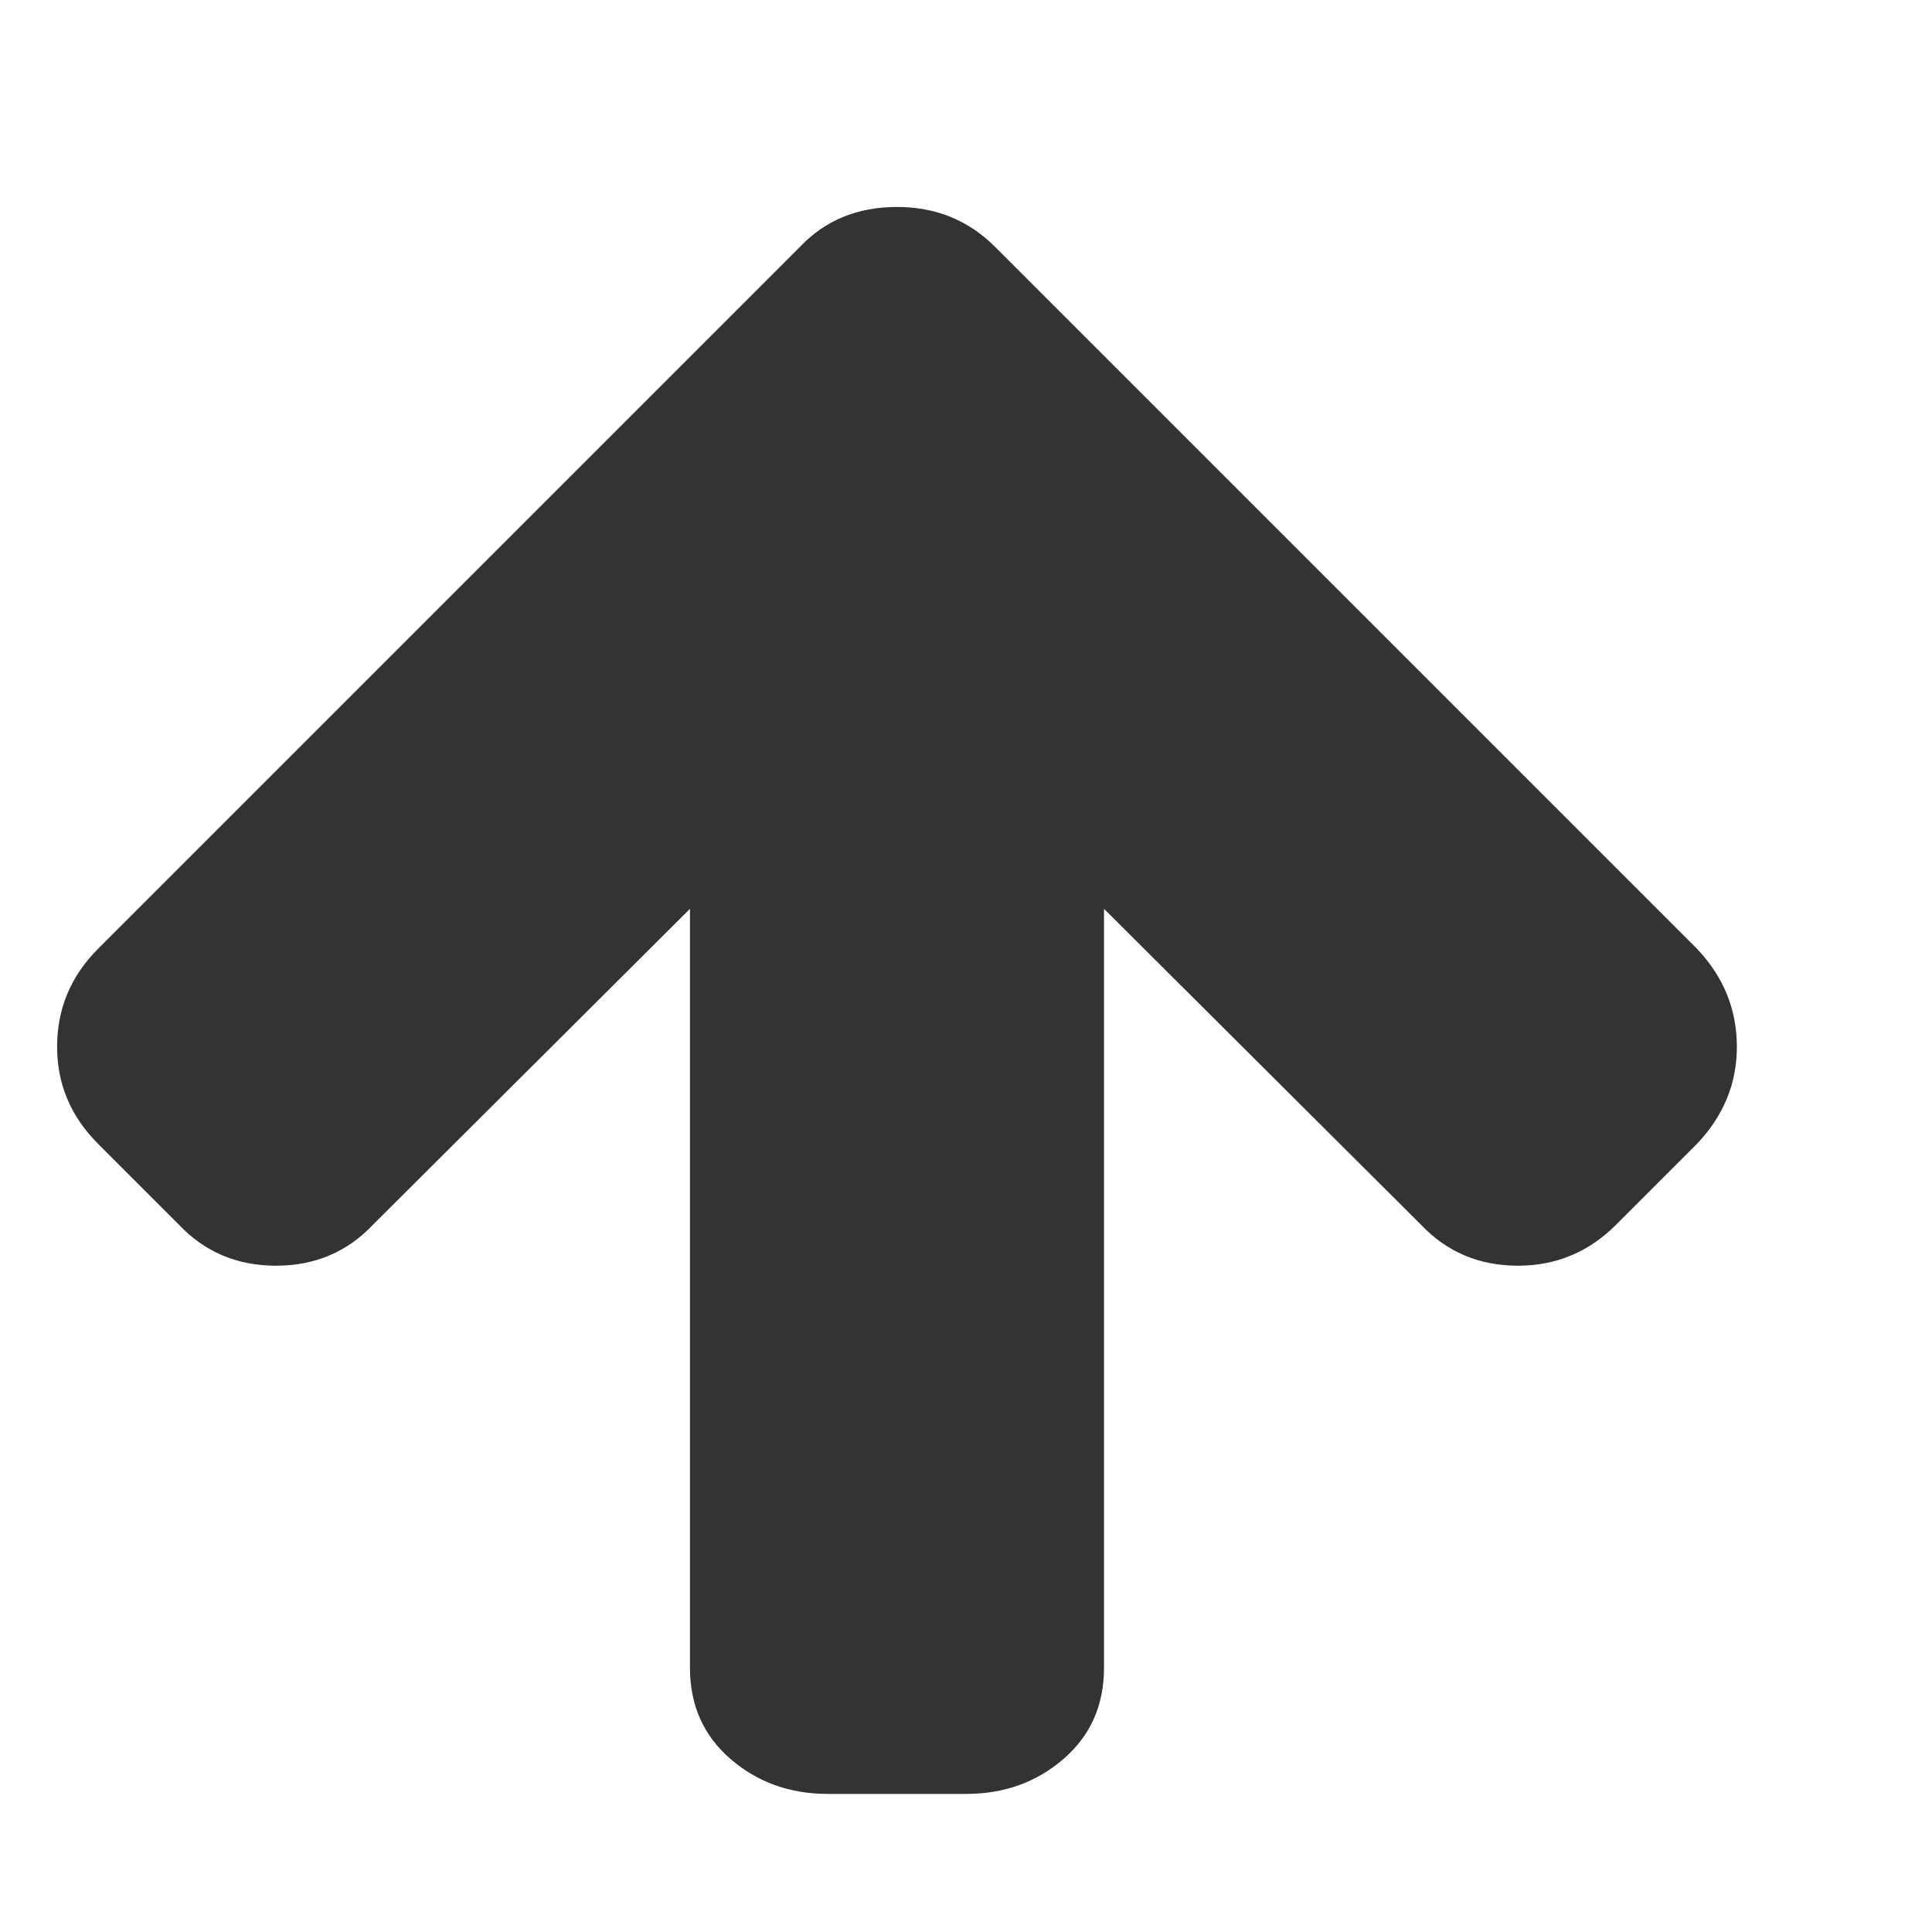 <?xml version="1.0" encoding="utf-8"?> <!-- Generator: IcoMoon.io --> <!DOCTYPE svg PUBLIC "-//W3C//DTD SVG 1.1//EN" "http://www.w3.org/Graphics/SVG/1.1/DTD/svg11.dtd"> <svg fill="#333333" xmlns:xlink="http://www.w3.org/1999/xlink" xmlns="http://www.w3.org/2000/svg" width="32" height="32" viewBox="0 0 32 32"><g><path d="M 28.768,17.339q0,0.911 -0.661,1.607l-1.339,1.339q-0.679,0.679 -1.625,0.679q-0.964,0 -1.607-0.679l-5.25-5.232l0,12.571 q0,0.929 -0.67,1.509t-1.616,0.58l-2.286,0 q-0.946,0 -1.616-0.58t-0.67-1.509l0-12.571 l-5.25,5.232q-0.643,0.679 -1.607,0.679t-1.607-0.679l-1.339-1.339q-0.679-0.679 -0.679-1.607q0-0.946 0.679-1.625l 11.625-11.625q 0.625-0.661 1.607-0.661q 0.964,0 1.625,0.661l 11.625,11.625 q 0.661,0.696 0.661,1.625z"></path></g></svg>